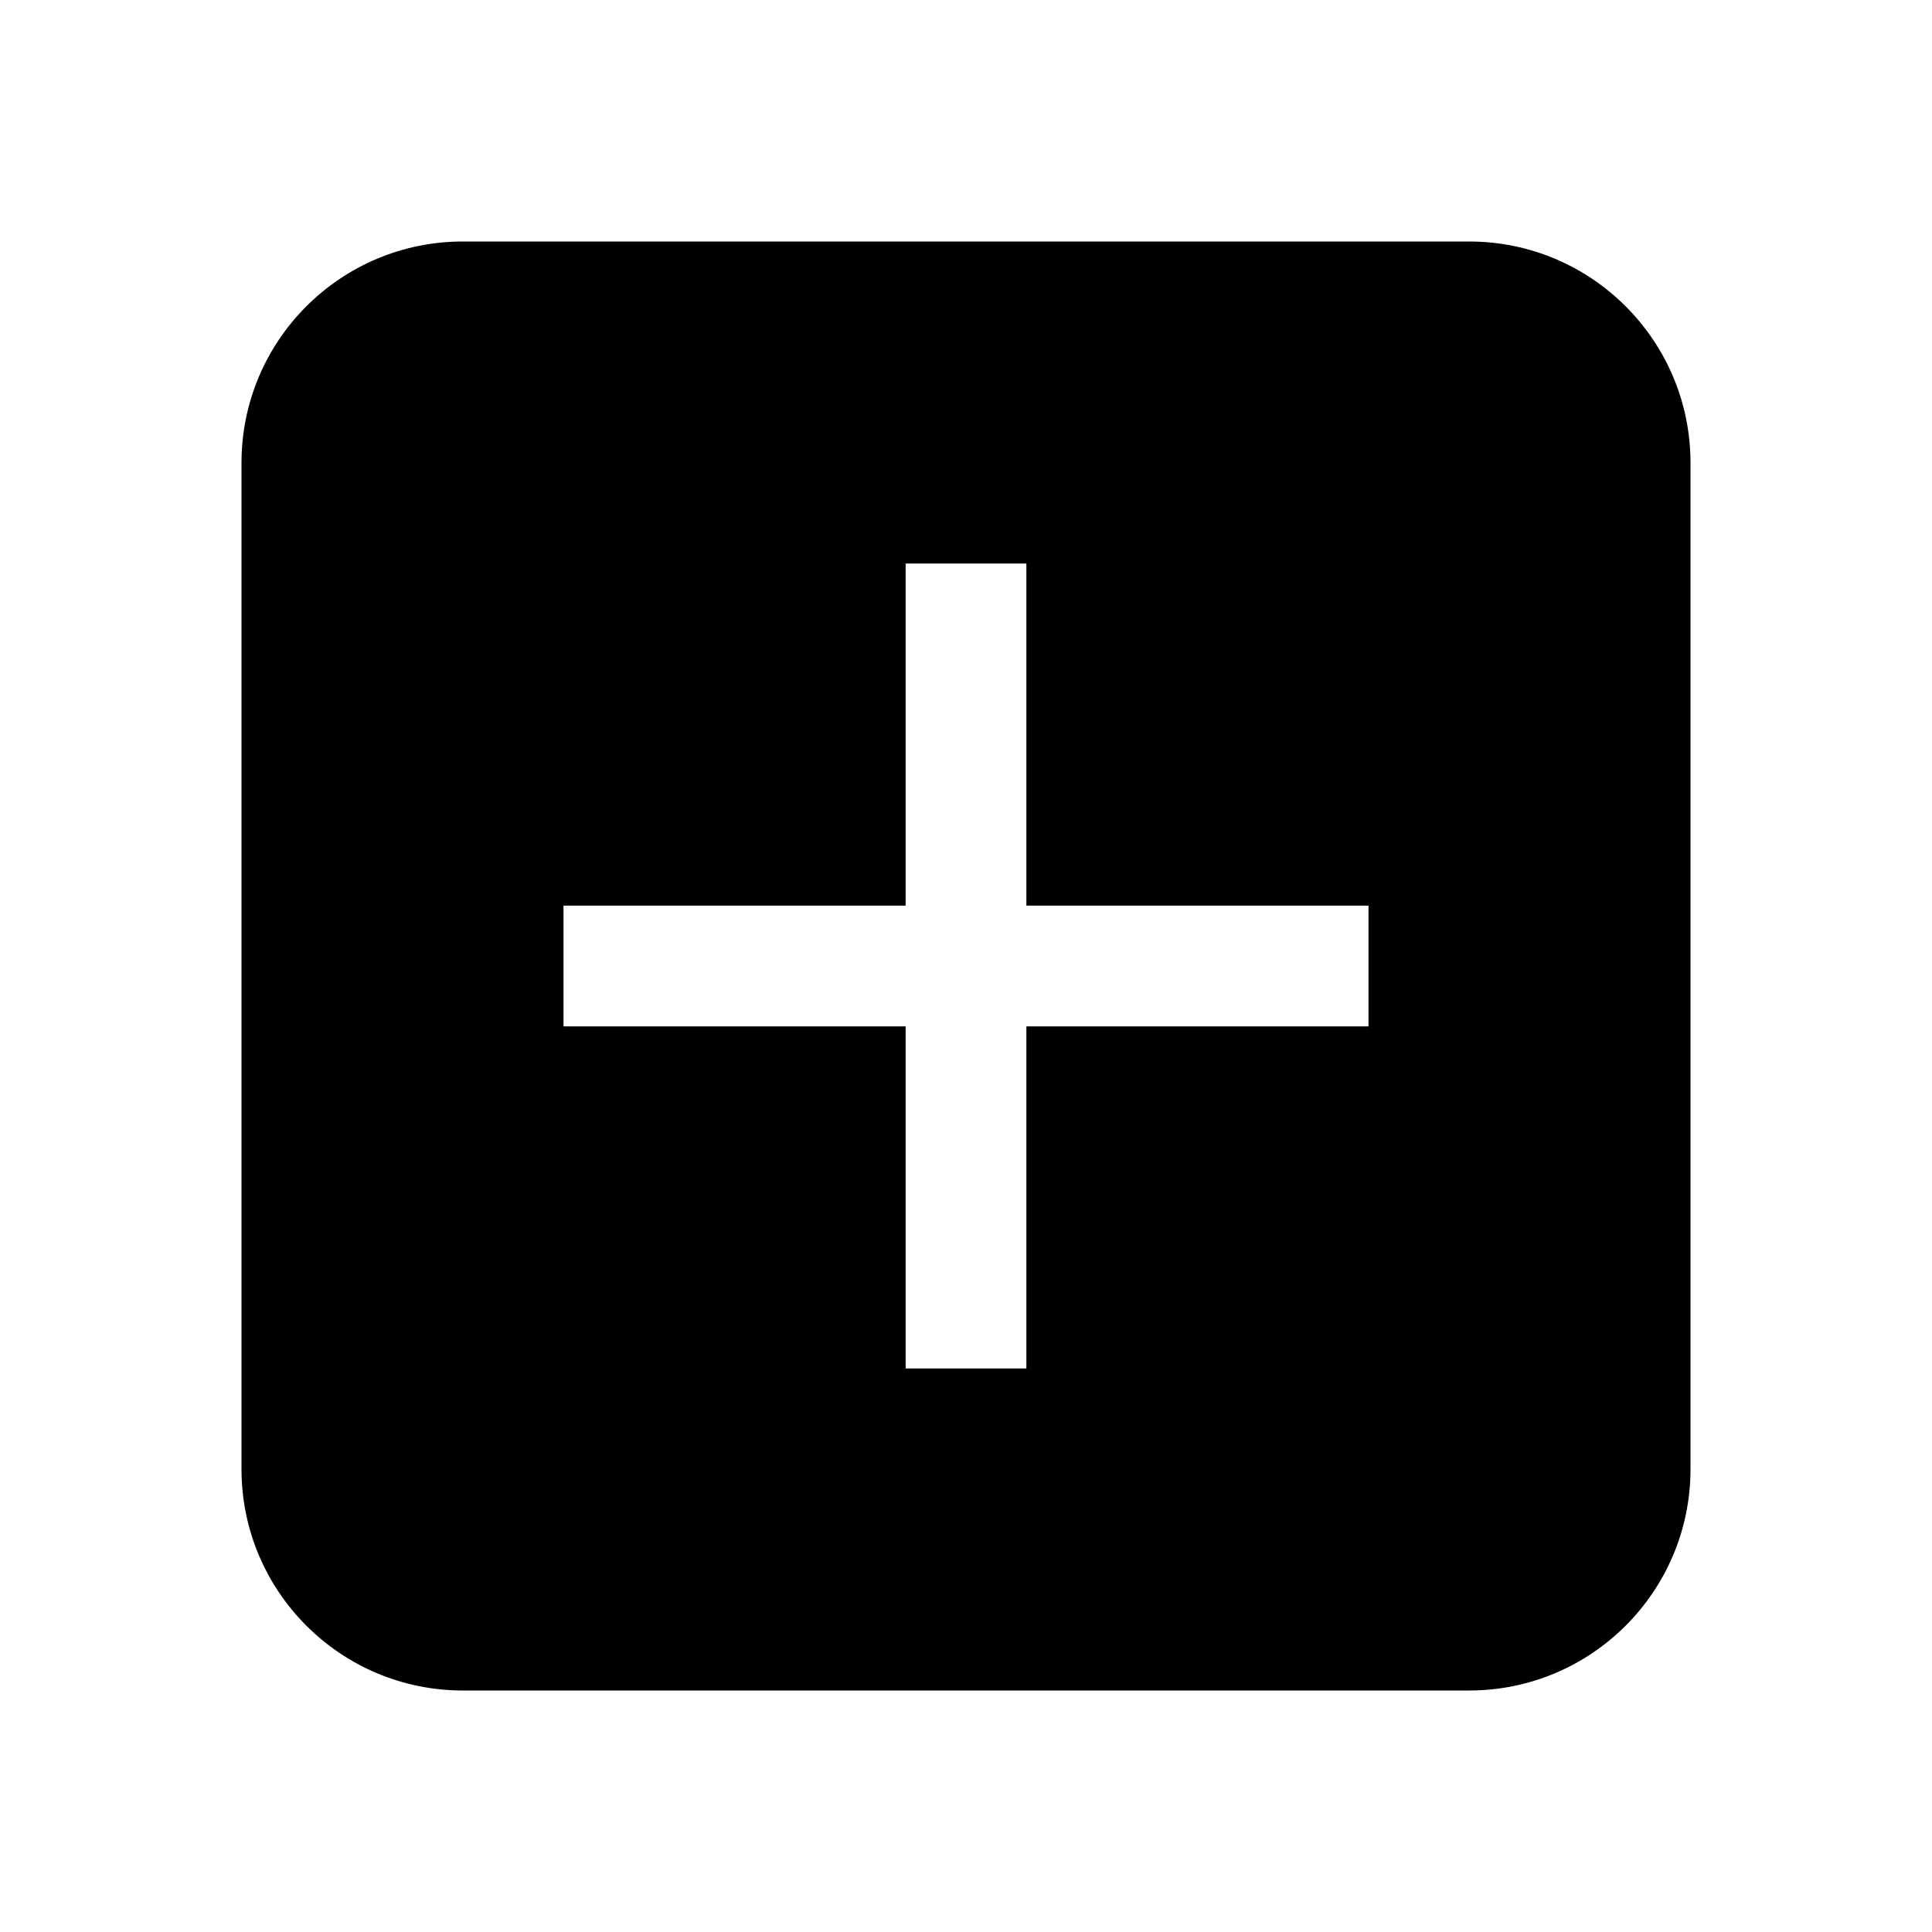 <svg width="24" height="24" viewBox="0 0 24 24" fill="none" xmlns="http://www.w3.org/2000/svg">
<path d="M3 5.75C3 4.231 4.231 3 5.75 3H18.25C19.769 3 21 4.231 21 5.75V18.25C21 19.769 19.769 21 18.25 21H5.75C4.231 21 3 19.769 3 18.25V5.75ZM12.75 11.25V7H11.25V11.25L7 11.25V12.75L11.25 12.75V17H12.75V12.75L17 12.75V11.25L12.75 11.25Z" fill="black"/>
</svg>
